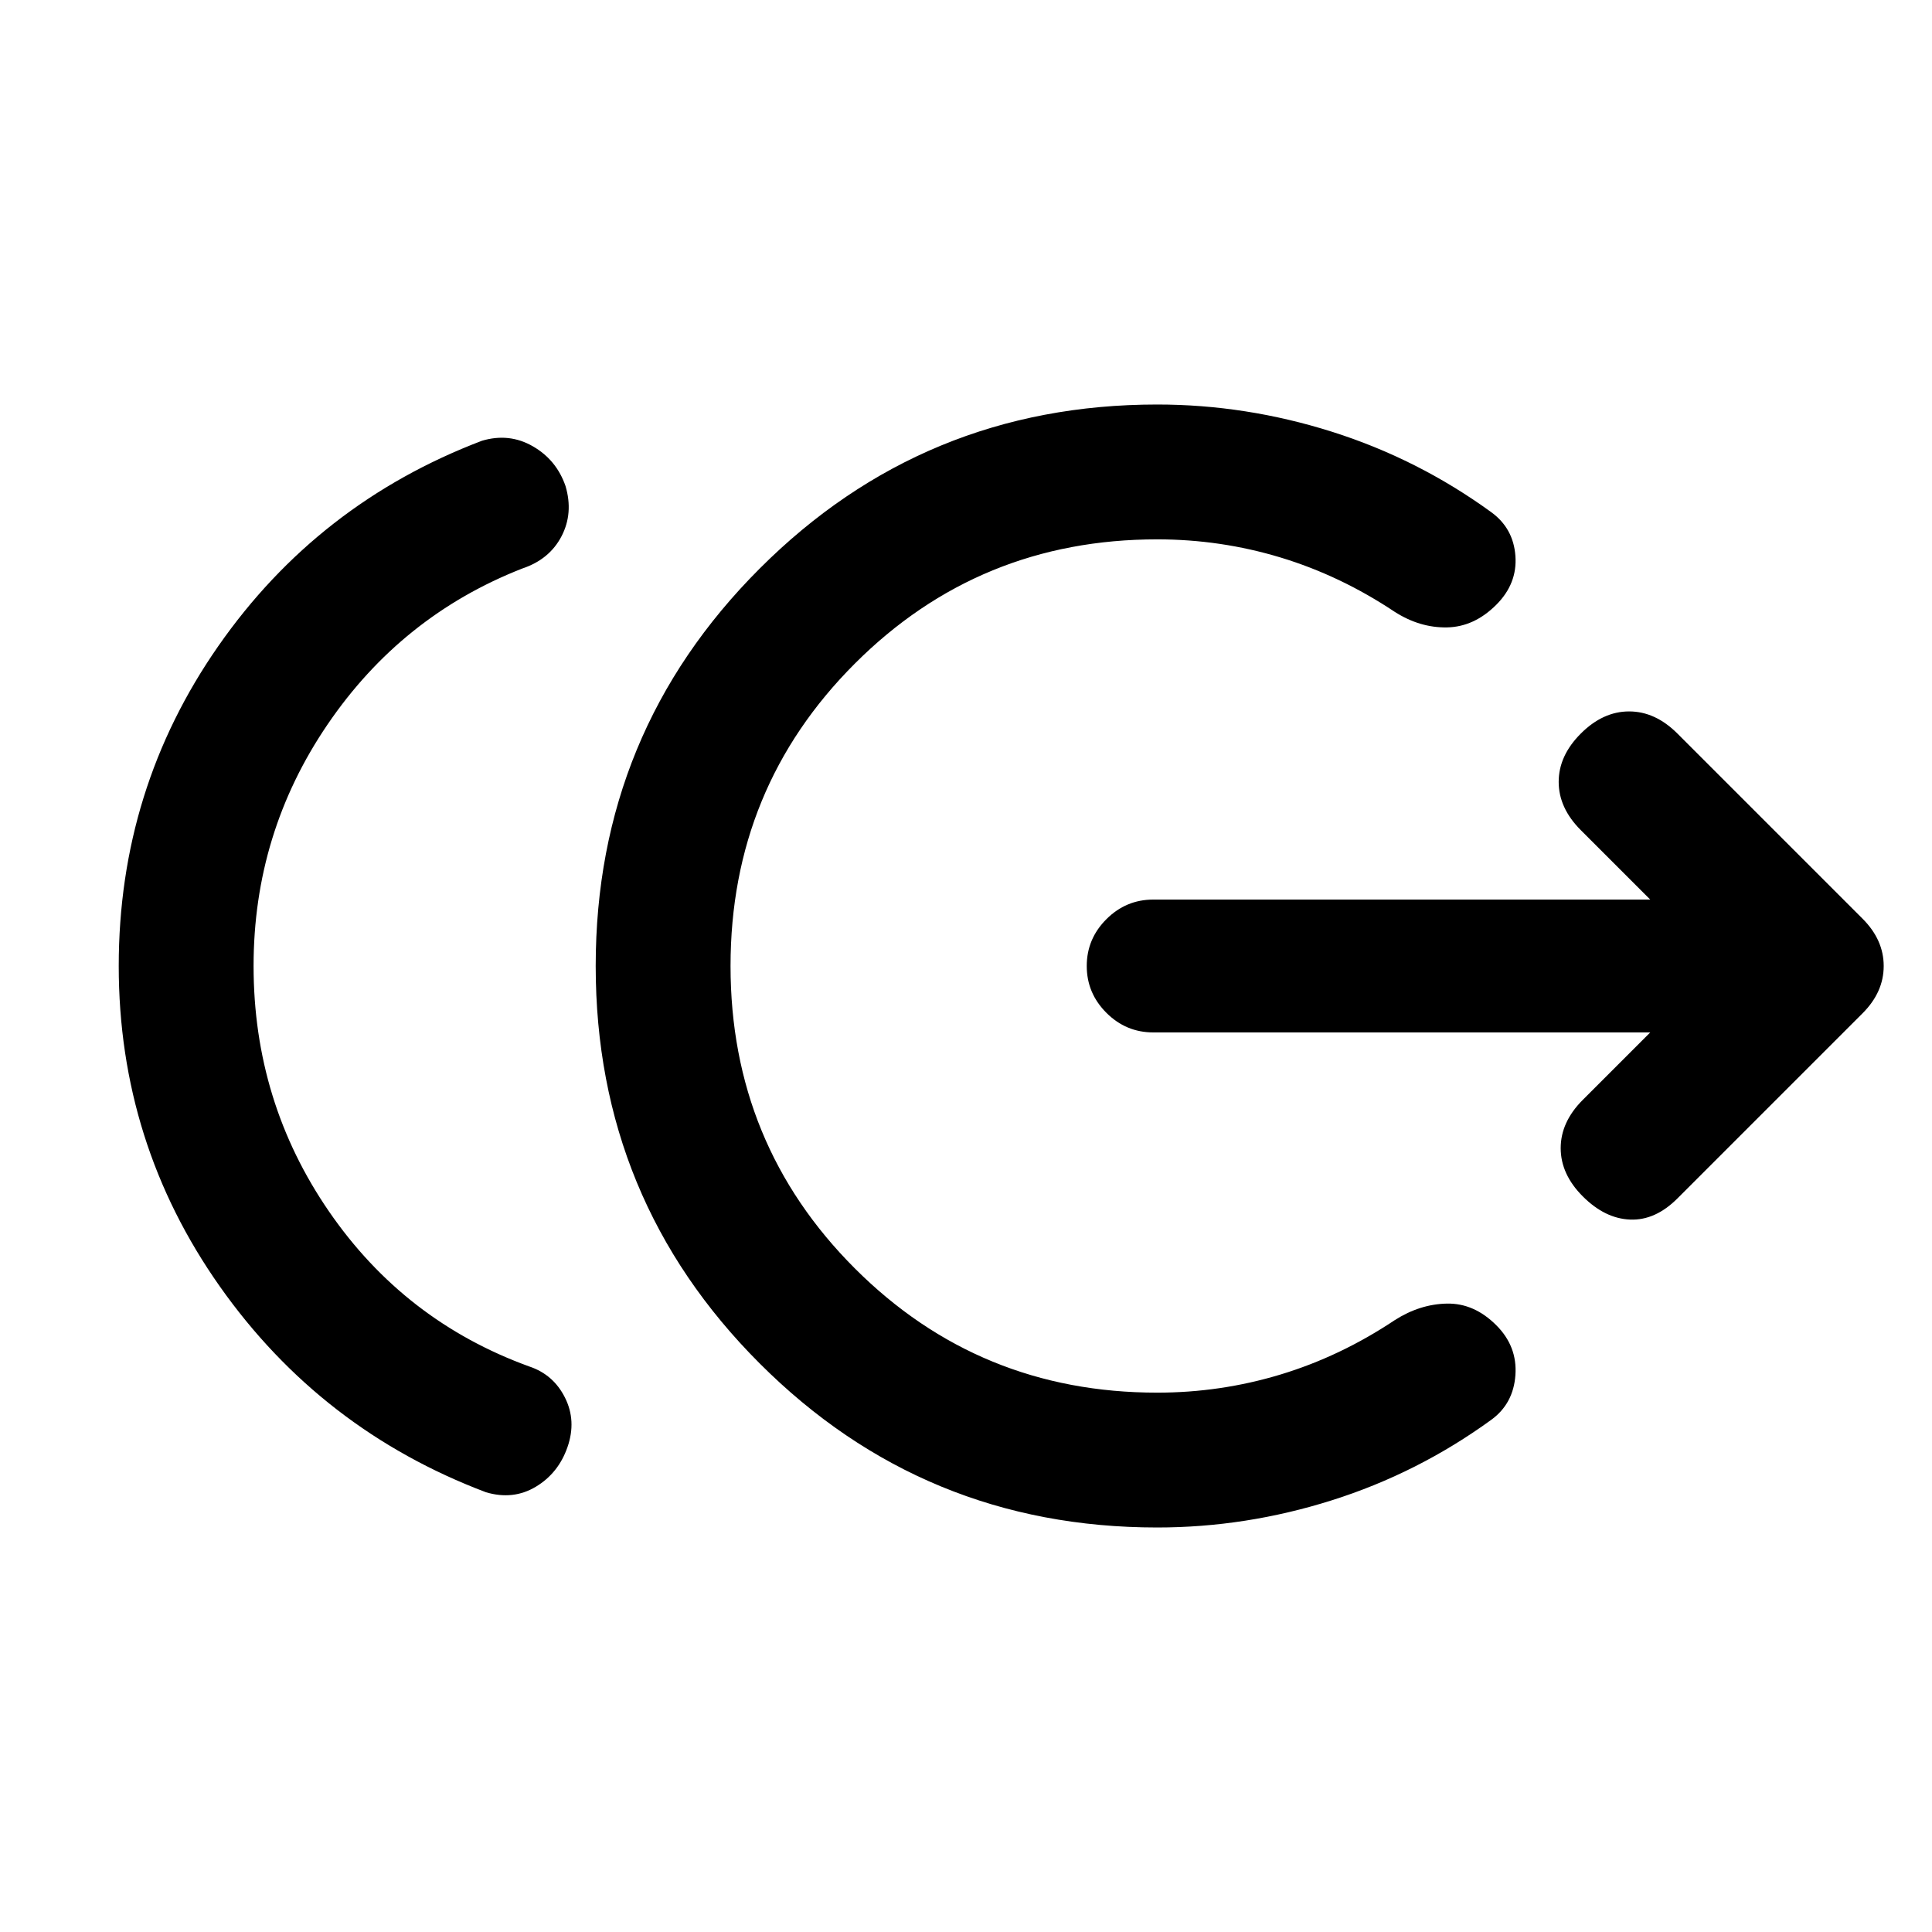 <svg xmlns="http://www.w3.org/2000/svg" height="20" viewBox="0 -960 960 960" width="20"><path d="M126-480q0 67.5 37.5 122t99.5 77q12 4 17.75 15.5T282-241q-4.5 13-15.75 19.75t-24.75 2.75q-82-31-132.25-102.25T59-480q0-88 49.5-159t131-102q13.5-4 25.25 2.75T281-718.5q4 13.5-2 25t-19.5 16q-60 23.5-96.75 77.5T126-480Zm449 279q-116 0-197.5-81.5T296-480q0-116 81.5-197.5T575-759q44 0 86.75 13.5t79.25 40q11 8 12 21.75t-9.5 24.25q-11 11-24.5 11.25T693-656q-27-18-56.75-27T575-692q-88.5 0-150.25 61.75T363-480q0 88.5 61.75 150.25T575-268q31.5 0 61.25-9T693-304q12.5-8 26-8.25t24.5 10.75Q754-291 753-276.75t-12 22.25q-36.5 26.5-79.25 40T575-201Zm245-246H573q-13.5 0-23.25-9.75T540-480q0-13.5 9.75-23.25T573-513h247l-34.5-34.5q-11-11-11-24t11-24q11-11 24-11t24 11l92 92Q936-493 936-480t-10.5 23.5l-92 92q-11 11-23.5 10.5t-23.5-11.5q-11-11-11-24t11-24L820-447Z"/></svg>